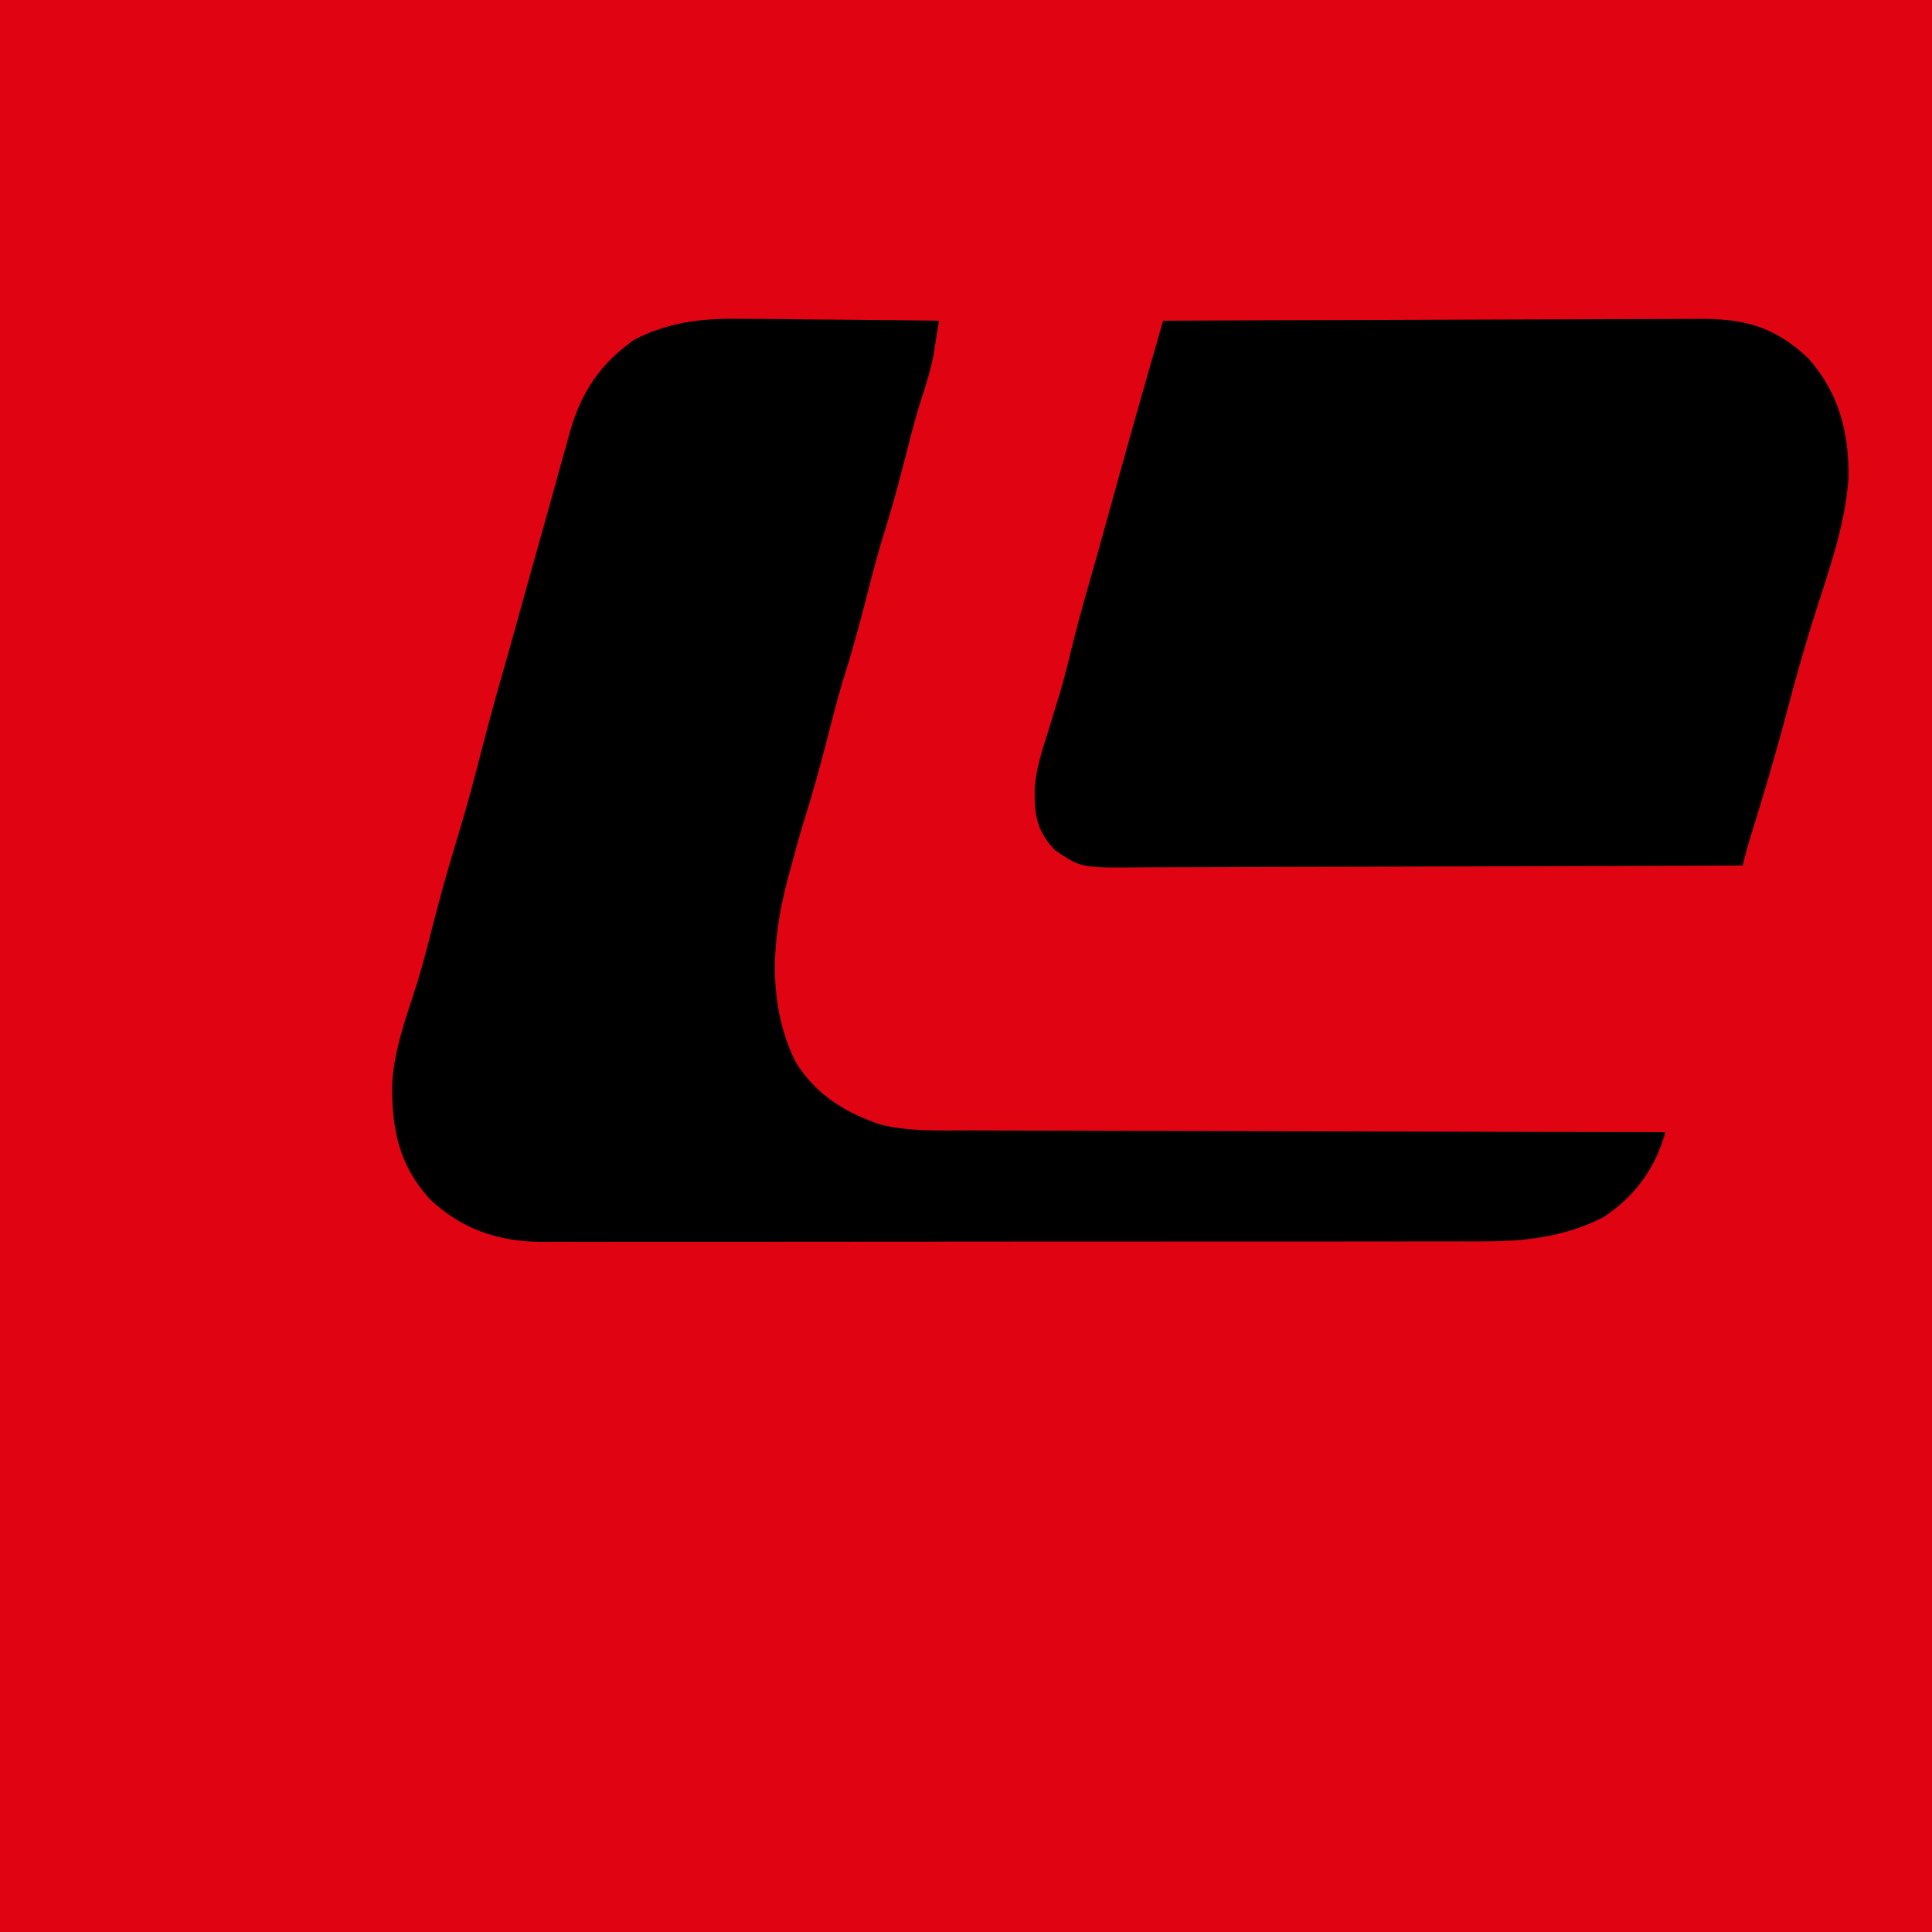<?xml version="1.0" encoding="UTF-8"?>
<svg version="1.1" xmlns="http://www.w3.org/2000/svg" width="500" height="500">
<path d="M0 0 C165 0 330 0 500 0 C500 165 500 330 500 500 C335 500 170 500 0 500 C0 335 0 170 0 0 Z " fill="#E00413" transform="translate(0,0)"/>
<path d="M0 0 C1.461 0.009 2.922 0.016 4.383 0.021 C8.183 0.04 11.982 0.089 15.781 0.145 C19.676 0.197 23.571 0.219 27.467 0.244 C35.076 0.297 42.684 0.382 50.293 0.488 C50.001 2.368 49.703 4.247 49.402 6.125 C49.237 7.171 49.072 8.218 48.901 9.296 C48.1 13.502 46.811 17.47 45.496 21.539 C43.896 26.634 42.618 31.816 41.293 36.988 C39.483 44.032 37.567 50.996 35.355 57.926 C33.868 62.913 32.588 67.949 31.293 72.988 C29.483 80.032 27.567 86.996 25.355 93.926 C23.868 98.913 22.588 103.949 21.293 108.988 C19.462 116.111 17.526 123.157 15.301 130.168 C13.973 134.542 12.78 138.946 11.605 143.363 C11.283 144.56 11.283 144.56 10.955 145.78 C6.919 161.137 5.98 177.913 13.273 192.441 C18.49 200.873 26.335 205.649 35.536 208.63 C43.225 210.387 51.074 210.057 58.923 210.034 C60.885 210.043 62.848 210.053 64.81 210.066 C70.104 210.093 75.399 210.097 80.694 210.096 C86.239 210.099 91.784 210.125 97.33 210.148 C107.816 210.188 118.302 210.209 128.788 210.222 C140.733 210.238 152.677 210.276 164.622 210.316 C189.179 210.399 213.736 210.453 238.293 210.488 C235.79 219.72 230.369 227.164 222.293 232.488 C212.412 237.546 202.137 238.791 191.173 238.749 C190.098 238.753 189.022 238.757 187.914 238.761 C184.334 238.771 180.754 238.767 177.174 238.763 C174.597 238.767 172.021 238.772 169.445 238.778 C163.188 238.791 156.931 238.793 150.673 238.791 C145.585 238.789 140.498 238.791 135.41 238.795 C134.321 238.796 134.321 238.796 133.211 238.797 C131.736 238.798 130.262 238.799 128.787 238.8 C114.979 238.811 101.172 238.809 87.364 238.803 C74.745 238.798 62.127 238.809 49.508 238.828 C36.533 238.847 23.558 238.856 10.583 238.852 C3.306 238.85 -3.972 238.852 -11.249 238.867 C-18.091 238.88 -24.933 238.877 -31.775 238.864 C-34.283 238.862 -36.792 238.865 -39.3 238.873 C-42.729 238.883 -46.158 238.875 -49.587 238.863 C-50.575 238.87 -51.562 238.877 -52.579 238.885 C-63.802 238.798 -73.244 235.62 -81.461 227.824 C-89.543 218.952 -91.44 209.4 -91.184 197.602 C-90.624 188.621 -87.357 180.086 -84.652 171.571 C-83.15 166.669 -81.899 161.709 -80.645 156.738 C-78.612 148.778 -76.372 140.912 -73.961 133.059 C-71.704 125.64 -69.749 118.154 -67.819 110.644 C-66.203 104.363 -64.501 98.123 -62.691 91.895 C-61.565 87.996 -60.477 84.087 -59.395 80.176 C-56.489 69.697 -53.578 59.219 -50.623 48.753 C-49.697 45.451 -48.787 42.144 -47.879 38.836 C-47.281 36.699 -46.682 34.562 -46.082 32.426 C-45.817 31.445 -45.553 30.465 -45.28 29.455 C-42.338 19.098 -37.516 11.794 -28.707 5.488 C-19.291 0.581 -10.388 -0.199 0 0 Z " fill="#010000" transform="translate(192.707,82.512)"/>
<path d="M0 0 C19.532 -0.094 39.065 -0.164 58.598 -0.207 C67.667 -0.228 76.737 -0.256 85.807 -0.302 C93.714 -0.342 101.622 -0.367 109.529 -0.376 C113.714 -0.382 117.899 -0.394 122.084 -0.423 C126.028 -0.45 129.971 -0.458 133.915 -0.452 C135.358 -0.454 136.801 -0.461 138.243 -0.477 C150.218 -0.598 158.117 1.394 166.922 9.66 C175.019 18.777 177.577 29.031 177.375 40.926 C176.483 53.863 171.551 66.713 167.728 79.01 C165.475 86.296 163.448 93.626 161.5 101 C158.494 112.373 155.162 123.623 151.645 134.847 C151.034 136.887 150.509 138.933 150 141 C127.973 141.093 105.946 141.164 83.919 141.207 C73.691 141.228 63.463 141.256 53.235 141.302 C44.32 141.342 35.404 141.367 26.488 141.376 C21.768 141.382 17.049 141.394 12.329 141.423 C7.884 141.45 3.439 141.458 -1.007 141.452 C-2.635 141.454 -4.264 141.461 -5.893 141.477 C-21.246 141.615 -21.246 141.615 -28 137 C-32.802 131.951 -33.303 127.794 -33.236 121.072 C-32.84 115.92 -31.325 111.211 -29.75 106.312 C-29.1 104.197 -28.453 102.081 -27.809 99.965 C-27.495 98.945 -27.182 97.925 -26.859 96.875 C-25.722 93.068 -24.739 89.237 -23.812 85.375 C-22.369 79.43 -20.768 73.554 -19.062 67.68 C-17.868 63.544 -16.712 59.399 -15.562 55.25 C-15.244 54.102 -15.244 54.102 -14.919 52.932 C-13.894 49.234 -12.872 45.535 -11.852 41.836 C-9.229 32.342 -6.542 22.868 -3.832 13.398 C-3.459 12.093 -3.086 10.788 -2.713 9.483 C-1.809 6.322 -0.904 3.161 0 0 Z " fill="#000000" transform="translate(301,83)"/>
</svg>

